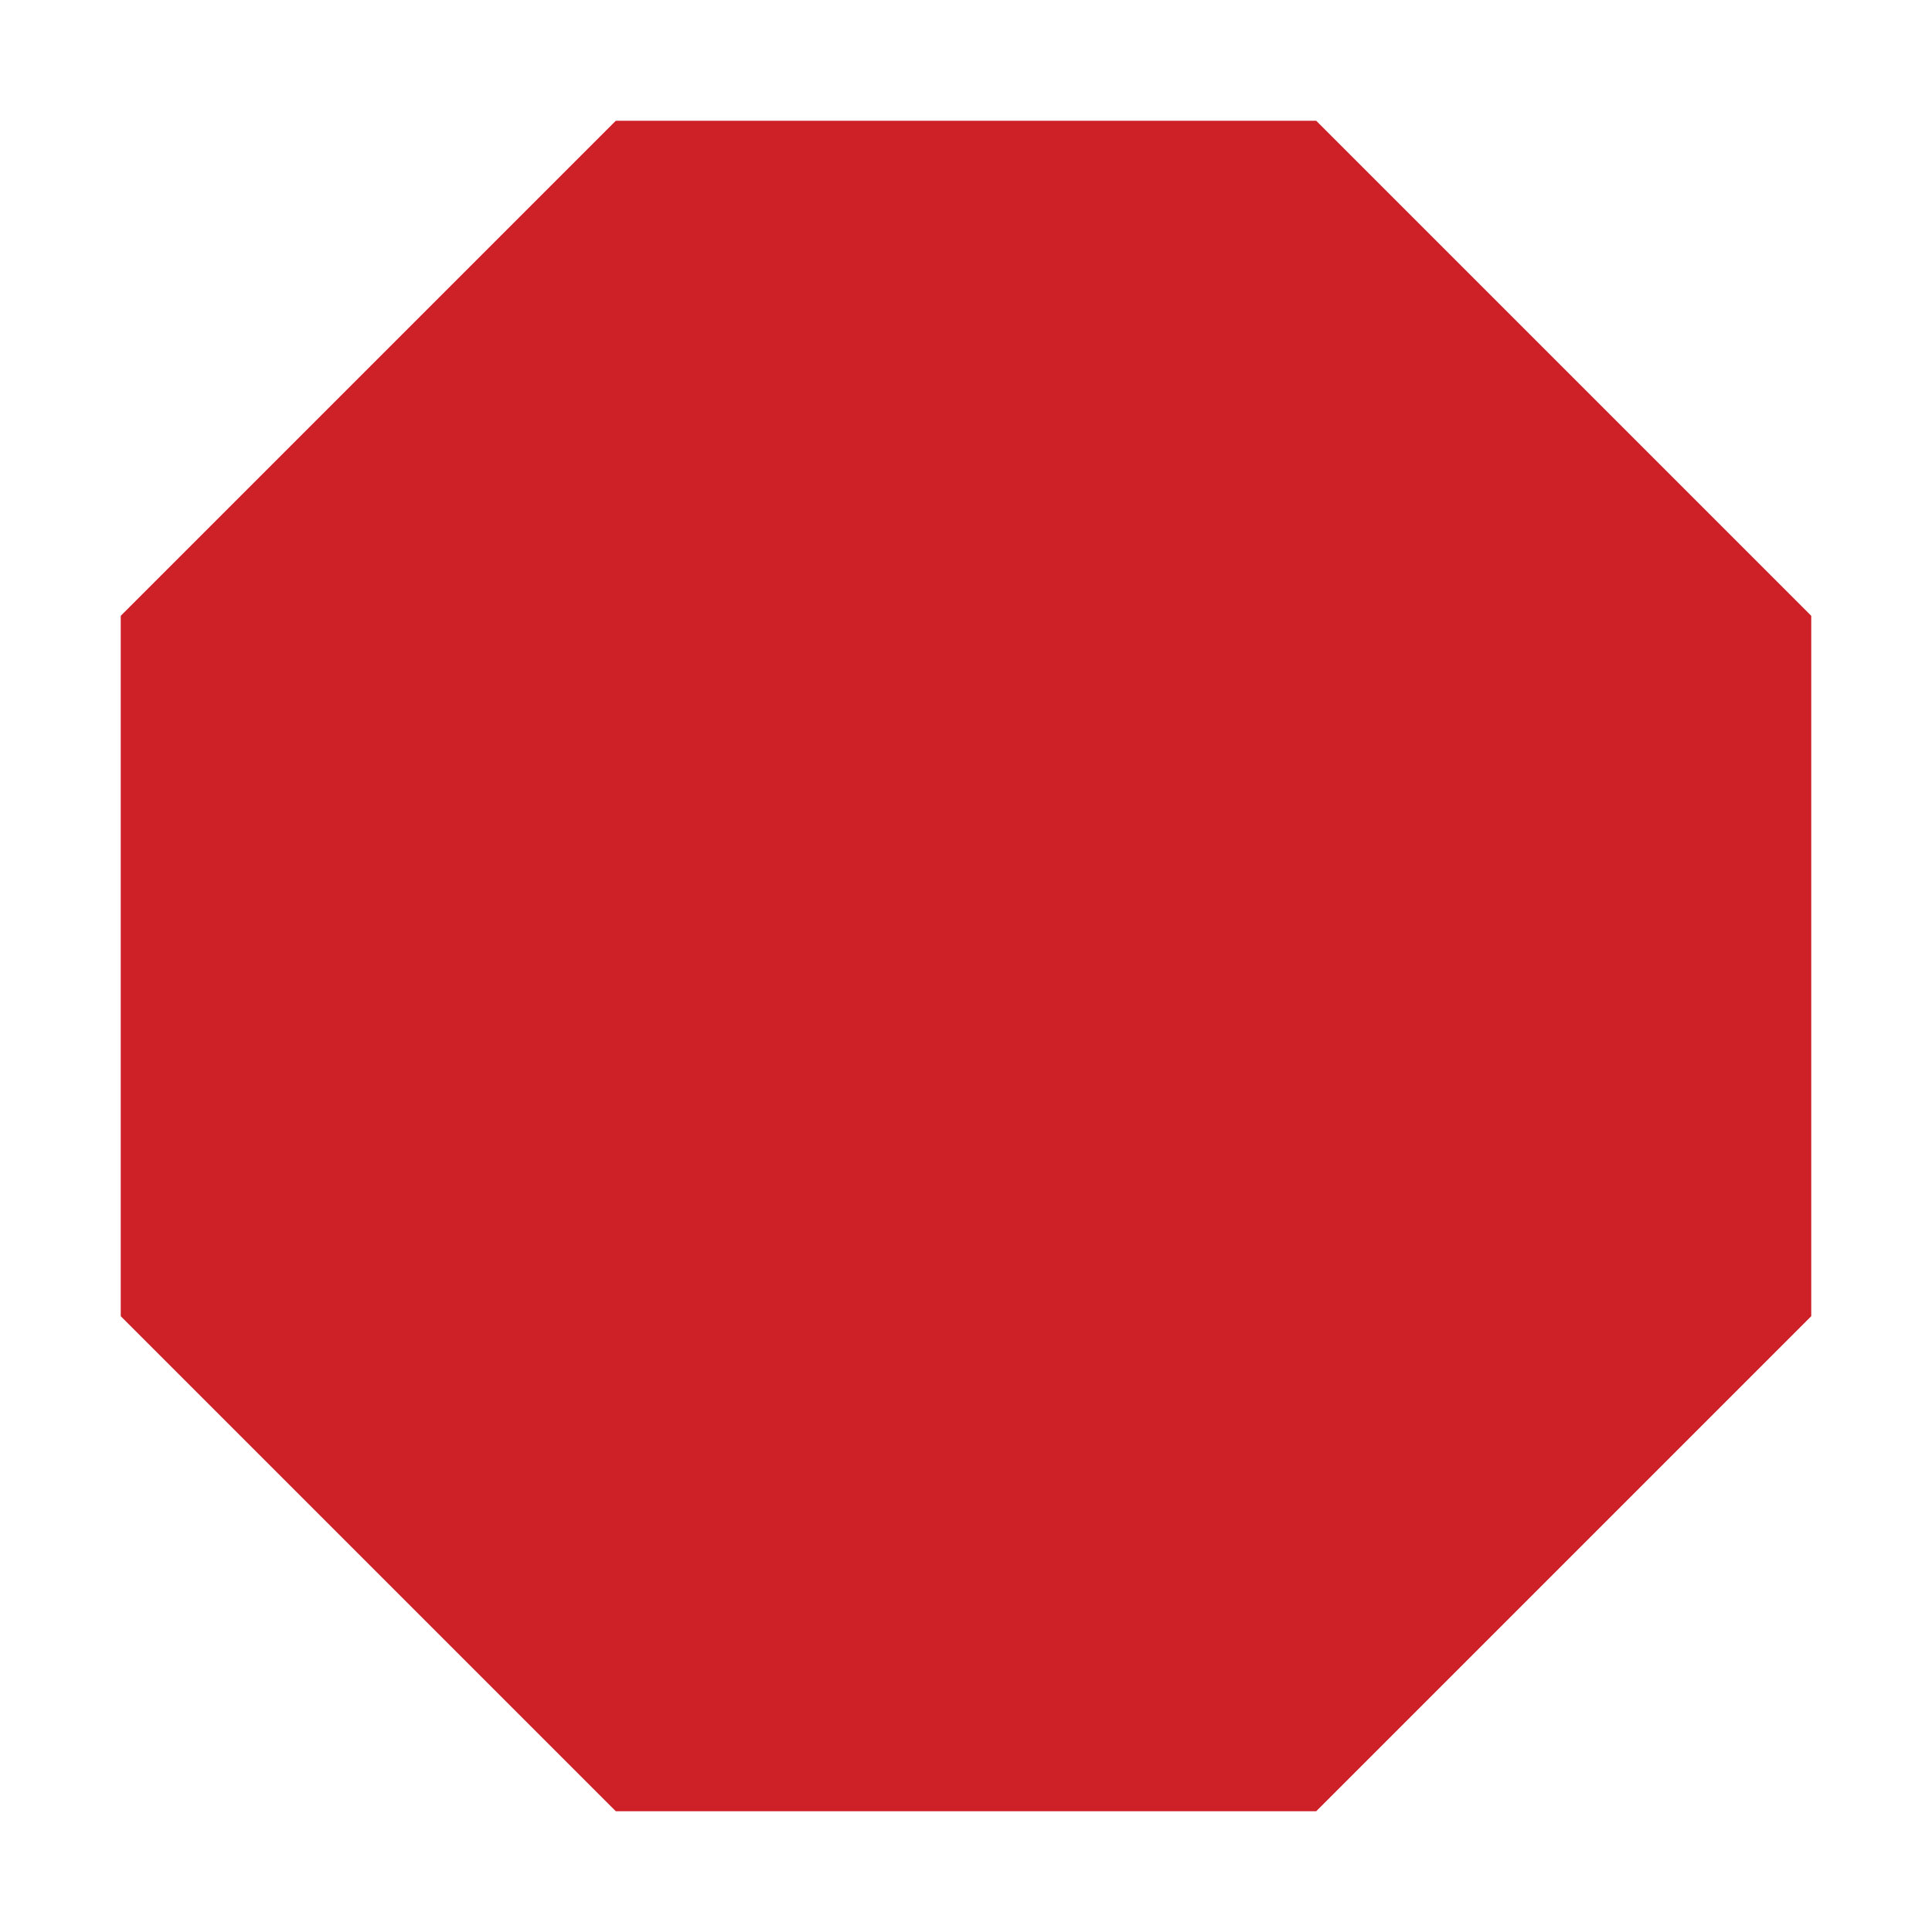 <?xml version="1.0" encoding="utf-8"?>
<!-- Generator: Adobe Illustrator 21.0.0, SVG Export Plug-In . SVG Version: 6.00 Build 0)  -->
<svg version="1.1" id="raf-icon-error-tile" xmlns="http://www.w3.org/2000/svg" xmlns:xlink="http://www.w3.org/1999/xlink"
	 x="0px" y="0px" viewBox="0 0 32 32" style="enable-background:new 0 0 32 32;" xml:space="preserve">
<style type="text/css">
	.st0{fill:#CD2027;}
</style>
<polygon class="st0" points="21.8,2 10.2,2 2,10.2 2,21.8 10.2,30 21.8,30 30,21.8 30,10.2 "/>
</svg>
